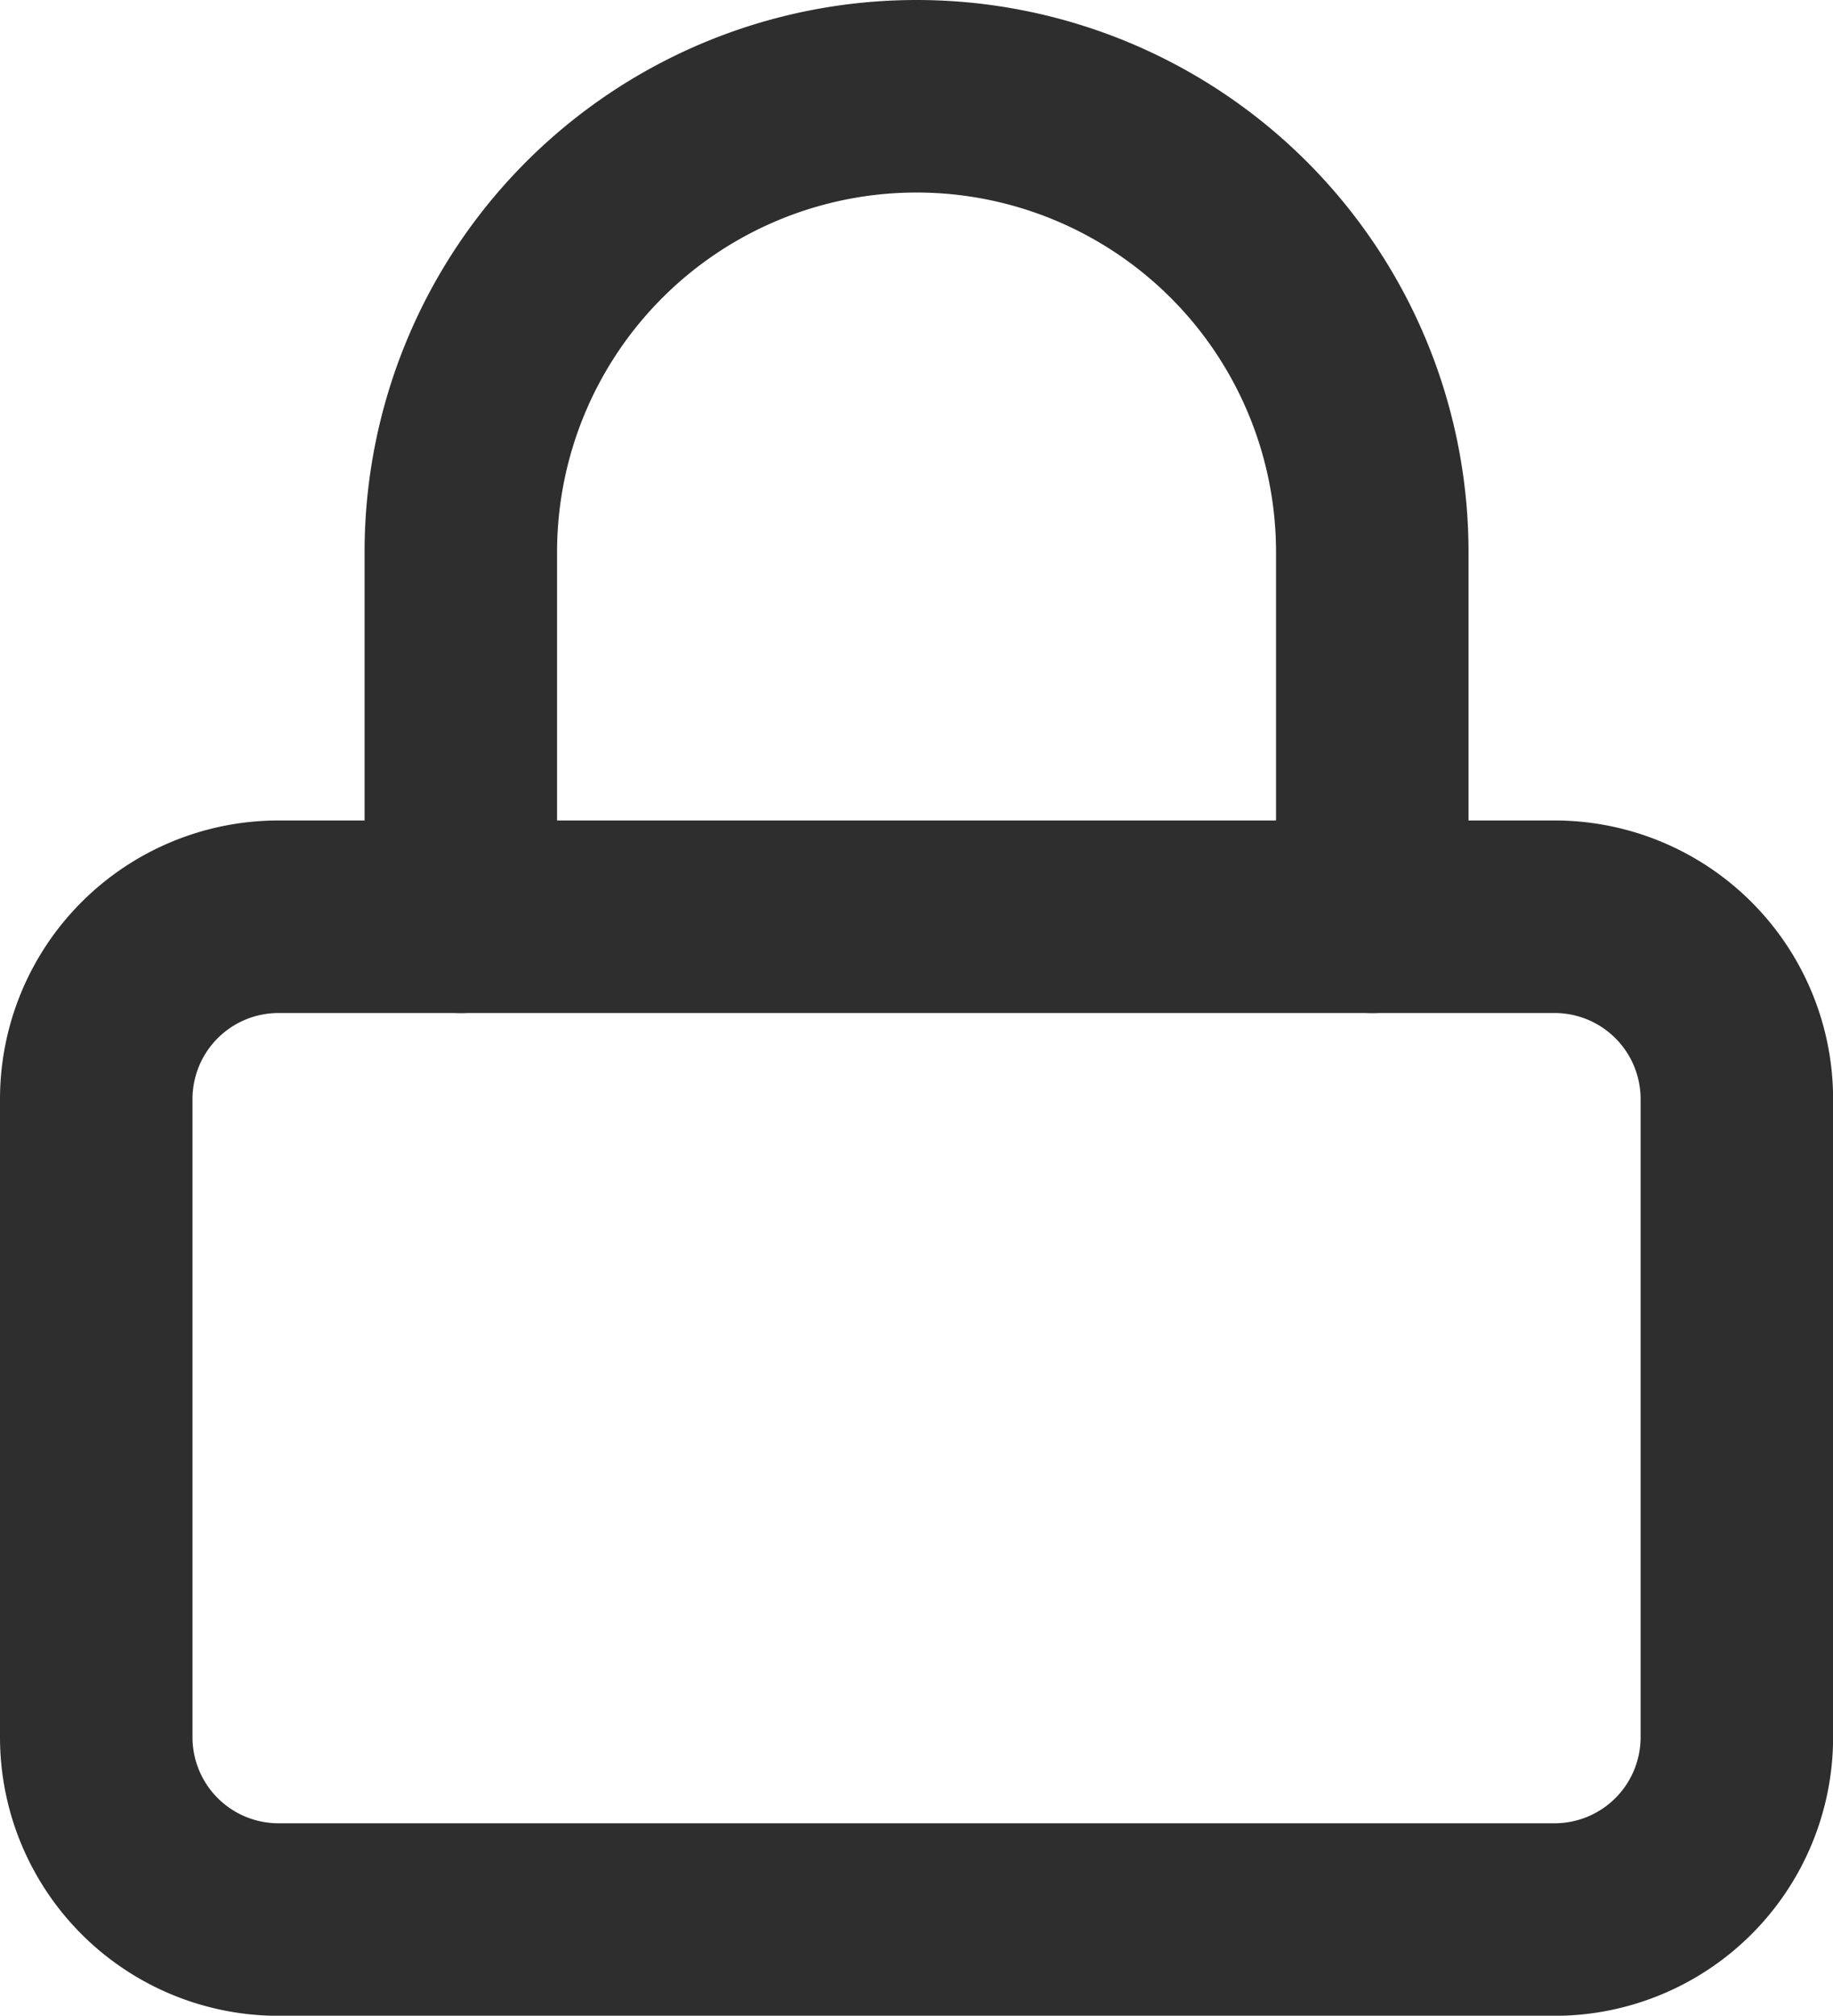<svg xmlns="http://www.w3.org/2000/svg" width="19.045" height="20.939" viewBox="0 0 19.045 20.939"><g transform="translate(1 1)"><path d="M4.894,11H18.152a1.894,1.894,0,0,1,1.894,1.894v6.629a1.894,1.894,0,0,1-1.894,1.894H4.894A1.894,1.894,0,0,1,3,19.523V12.894A1.894,1.894,0,0,1,4.894,11Z" transform="translate(-3 -2.477)" fill="none" stroke="#2e2e2e" stroke-linecap="round" stroke-linejoin="round" stroke-width="2"/><path d="M7,10.523V6.735a4.735,4.735,0,1,1,9.47,0v3.788" transform="translate(-3.212 -2)" fill="none" stroke="#2e2e2e" stroke-linecap="round" stroke-linejoin="round" stroke-width="2"/></g></svg>